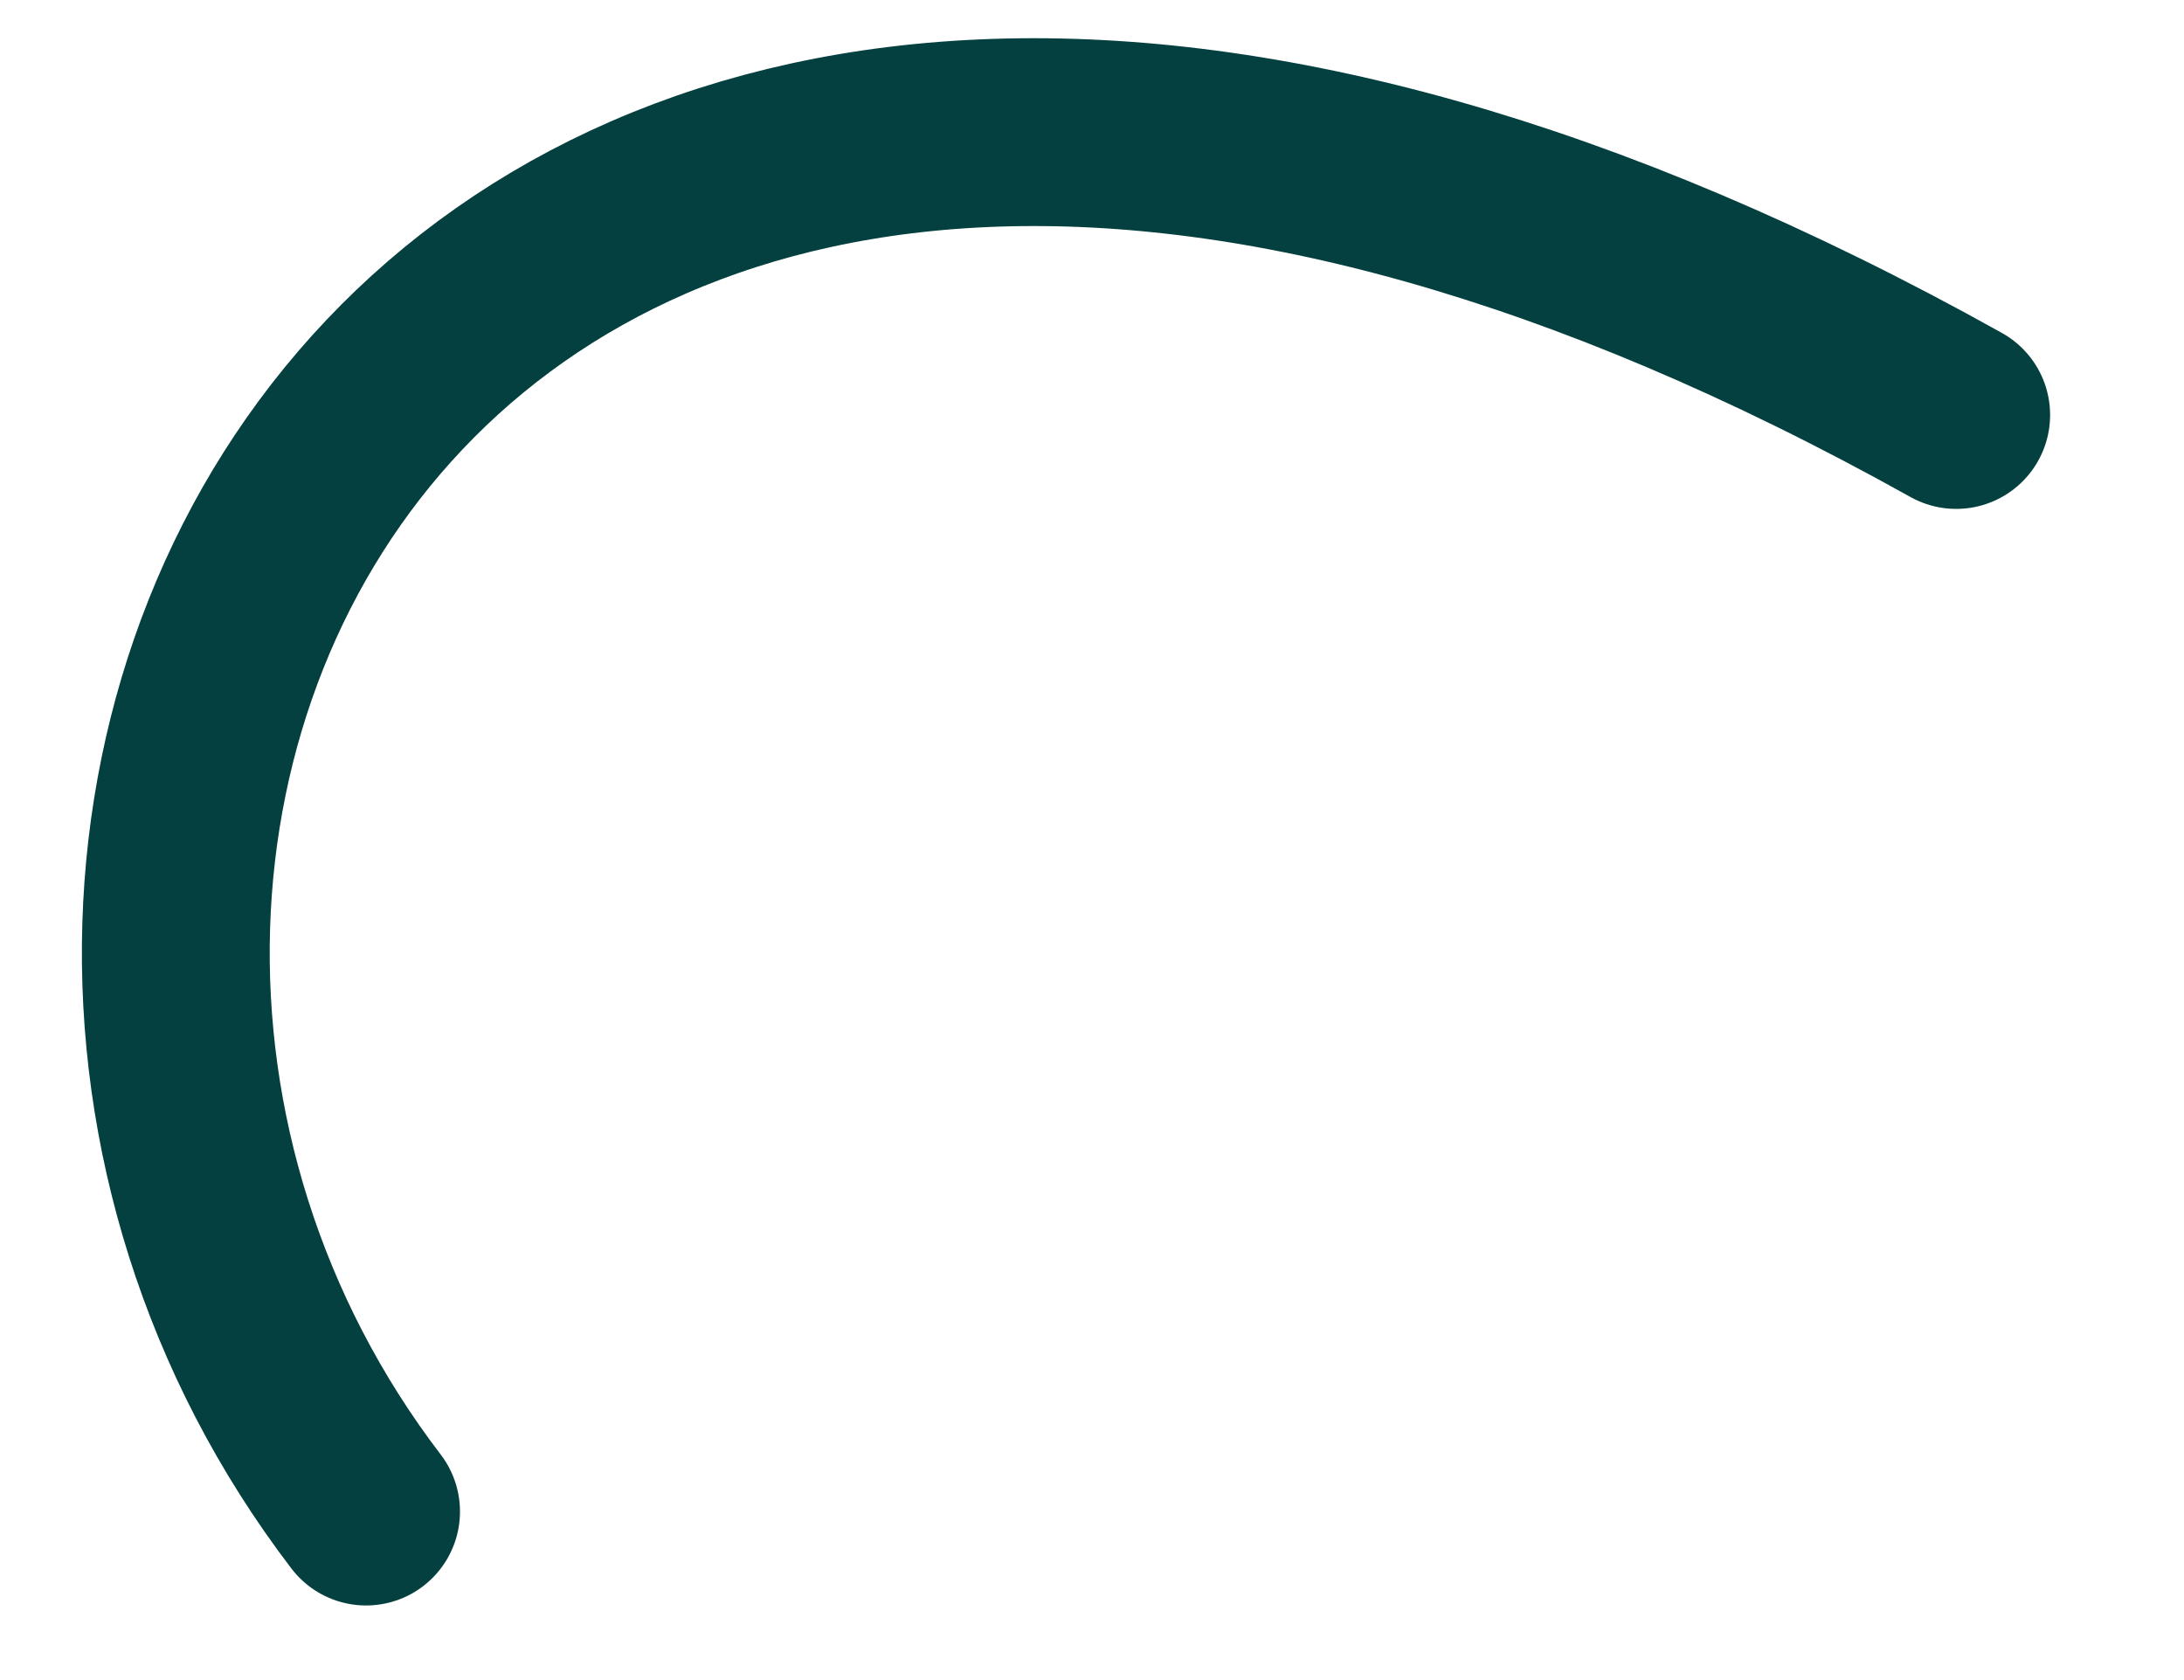 <svg width="13" height="10" viewBox="0 0 13 10" fill="none" xmlns="http://www.w3.org/2000/svg">
<path d="M2.179 8.997C-1.014 4.817 2.67 -2.536 11.644 2.47" stroke="#03403F" stroke-width="1.118" stroke-linecap="round" stroke-linejoin="round"/>
</svg>
